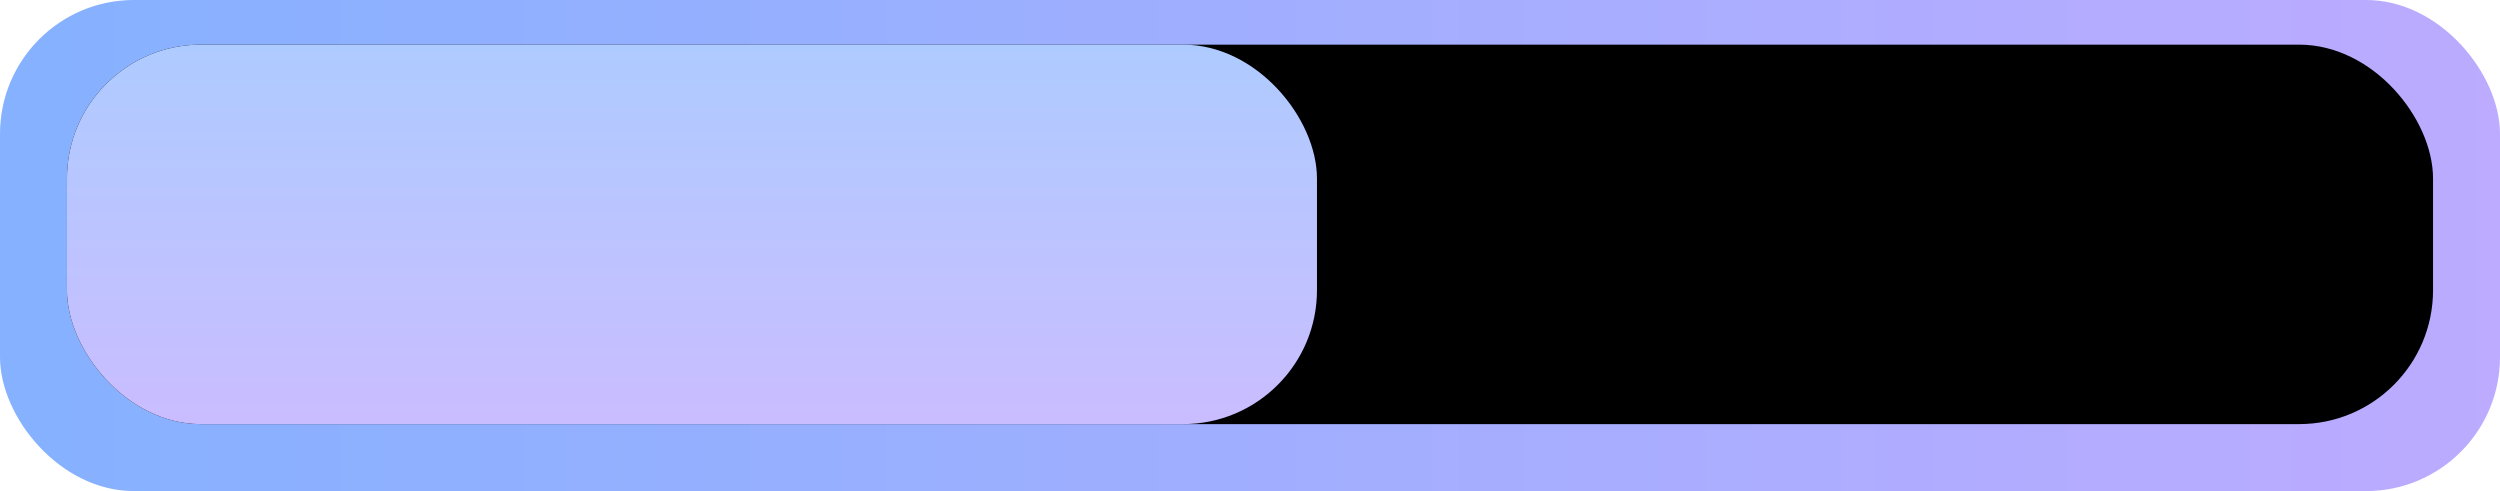 <svg width="112" height="22" viewBox="0 0 112 22" fill="none" xmlns="http://www.w3.org/2000/svg">
<rect width="112" height="22" rx="6" fill="url(#paint0_linear_410_335)"/>
<rect x="3" y="2" width="106" height="17" rx="6" fill="black"/>
<rect x="3" y="2" width="56" height="17" rx="6" fill="url(#paint1_linear_410_335)"/>
<defs>
<linearGradient id="paint0_linear_410_335" x1="0" y1="22" x2="112" y2="22" gradientUnits="userSpaceOnUse">
<stop stop-color="#85B1FF"/>
<stop offset="1" stop-color="#BCABFF"/>
</linearGradient>
<linearGradient id="paint1_linear_410_335" x1="31" y1="2" x2="31" y2="19" gradientUnits="userSpaceOnUse">
<stop stop-color="#AECBFF"/>
<stop offset="1" stop-color="#CABDFF"/>
</linearGradient>
</defs>
</svg>
